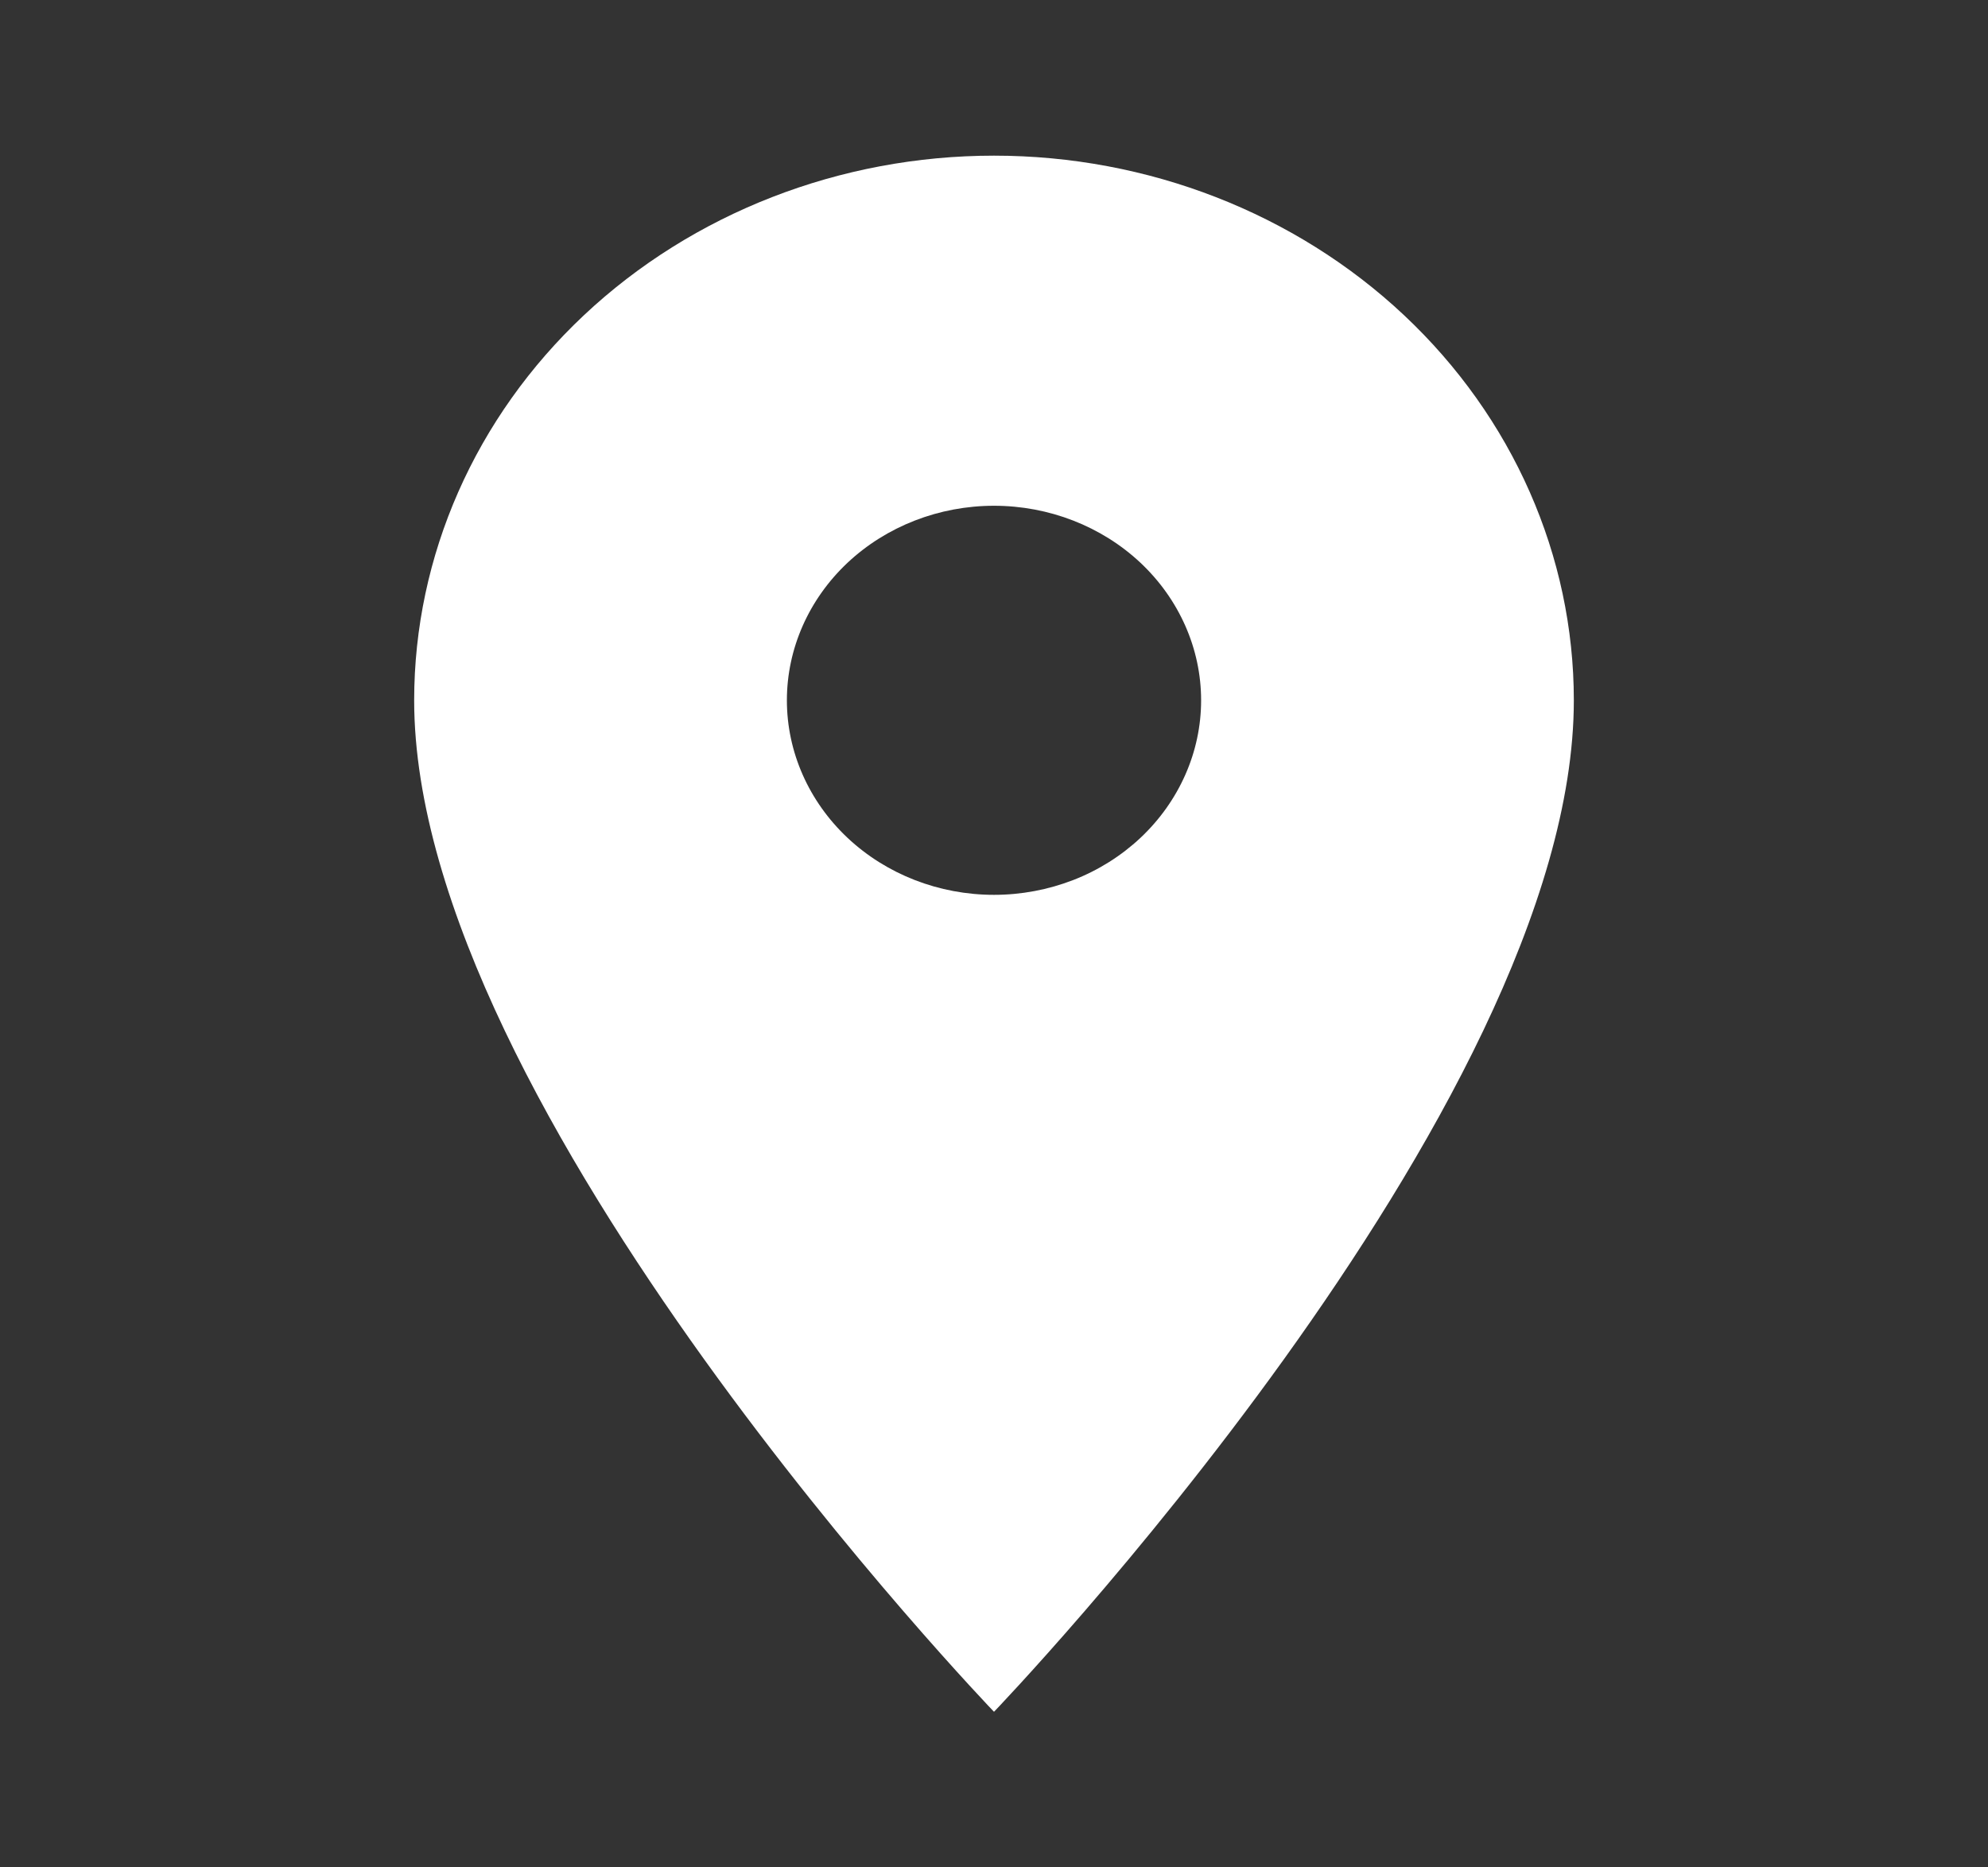 <svg width="33" height="31" viewBox="0 0 33 31" fill="none" xmlns="http://www.w3.org/2000/svg">
<rect x="0" y="0" width="33" height="31" fill="#333333" stroke="none"/>
<path d="M16.5 14.855C15.588 14.855 14.714 14.515 14.069 13.909C13.425 13.303 13.062 12.482 13.062 11.626C13.062 10.769 13.425 9.948 14.069 9.342C14.714 8.737 15.588 8.396 16.5 8.396C17.412 8.396 18.286 8.737 18.931 9.342C19.575 9.948 19.938 10.769 19.938 11.626C19.938 12.05 19.849 12.47 19.676 12.861C19.503 13.253 19.25 13.609 18.931 13.909C18.611 14.209 18.233 14.447 17.816 14.609C17.398 14.771 16.951 14.855 16.5 14.855ZM16.5 2.584C13.947 2.584 11.499 3.537 9.694 5.232C7.889 6.928 6.875 9.228 6.875 11.626C6.875 18.407 16.5 28.417 16.5 28.417C16.5 28.417 26.125 18.407 26.125 11.626C26.125 9.228 25.111 6.928 23.306 5.232C21.501 3.537 19.053 2.584 16.5 2.584Z" fill="white"/>
</svg>
